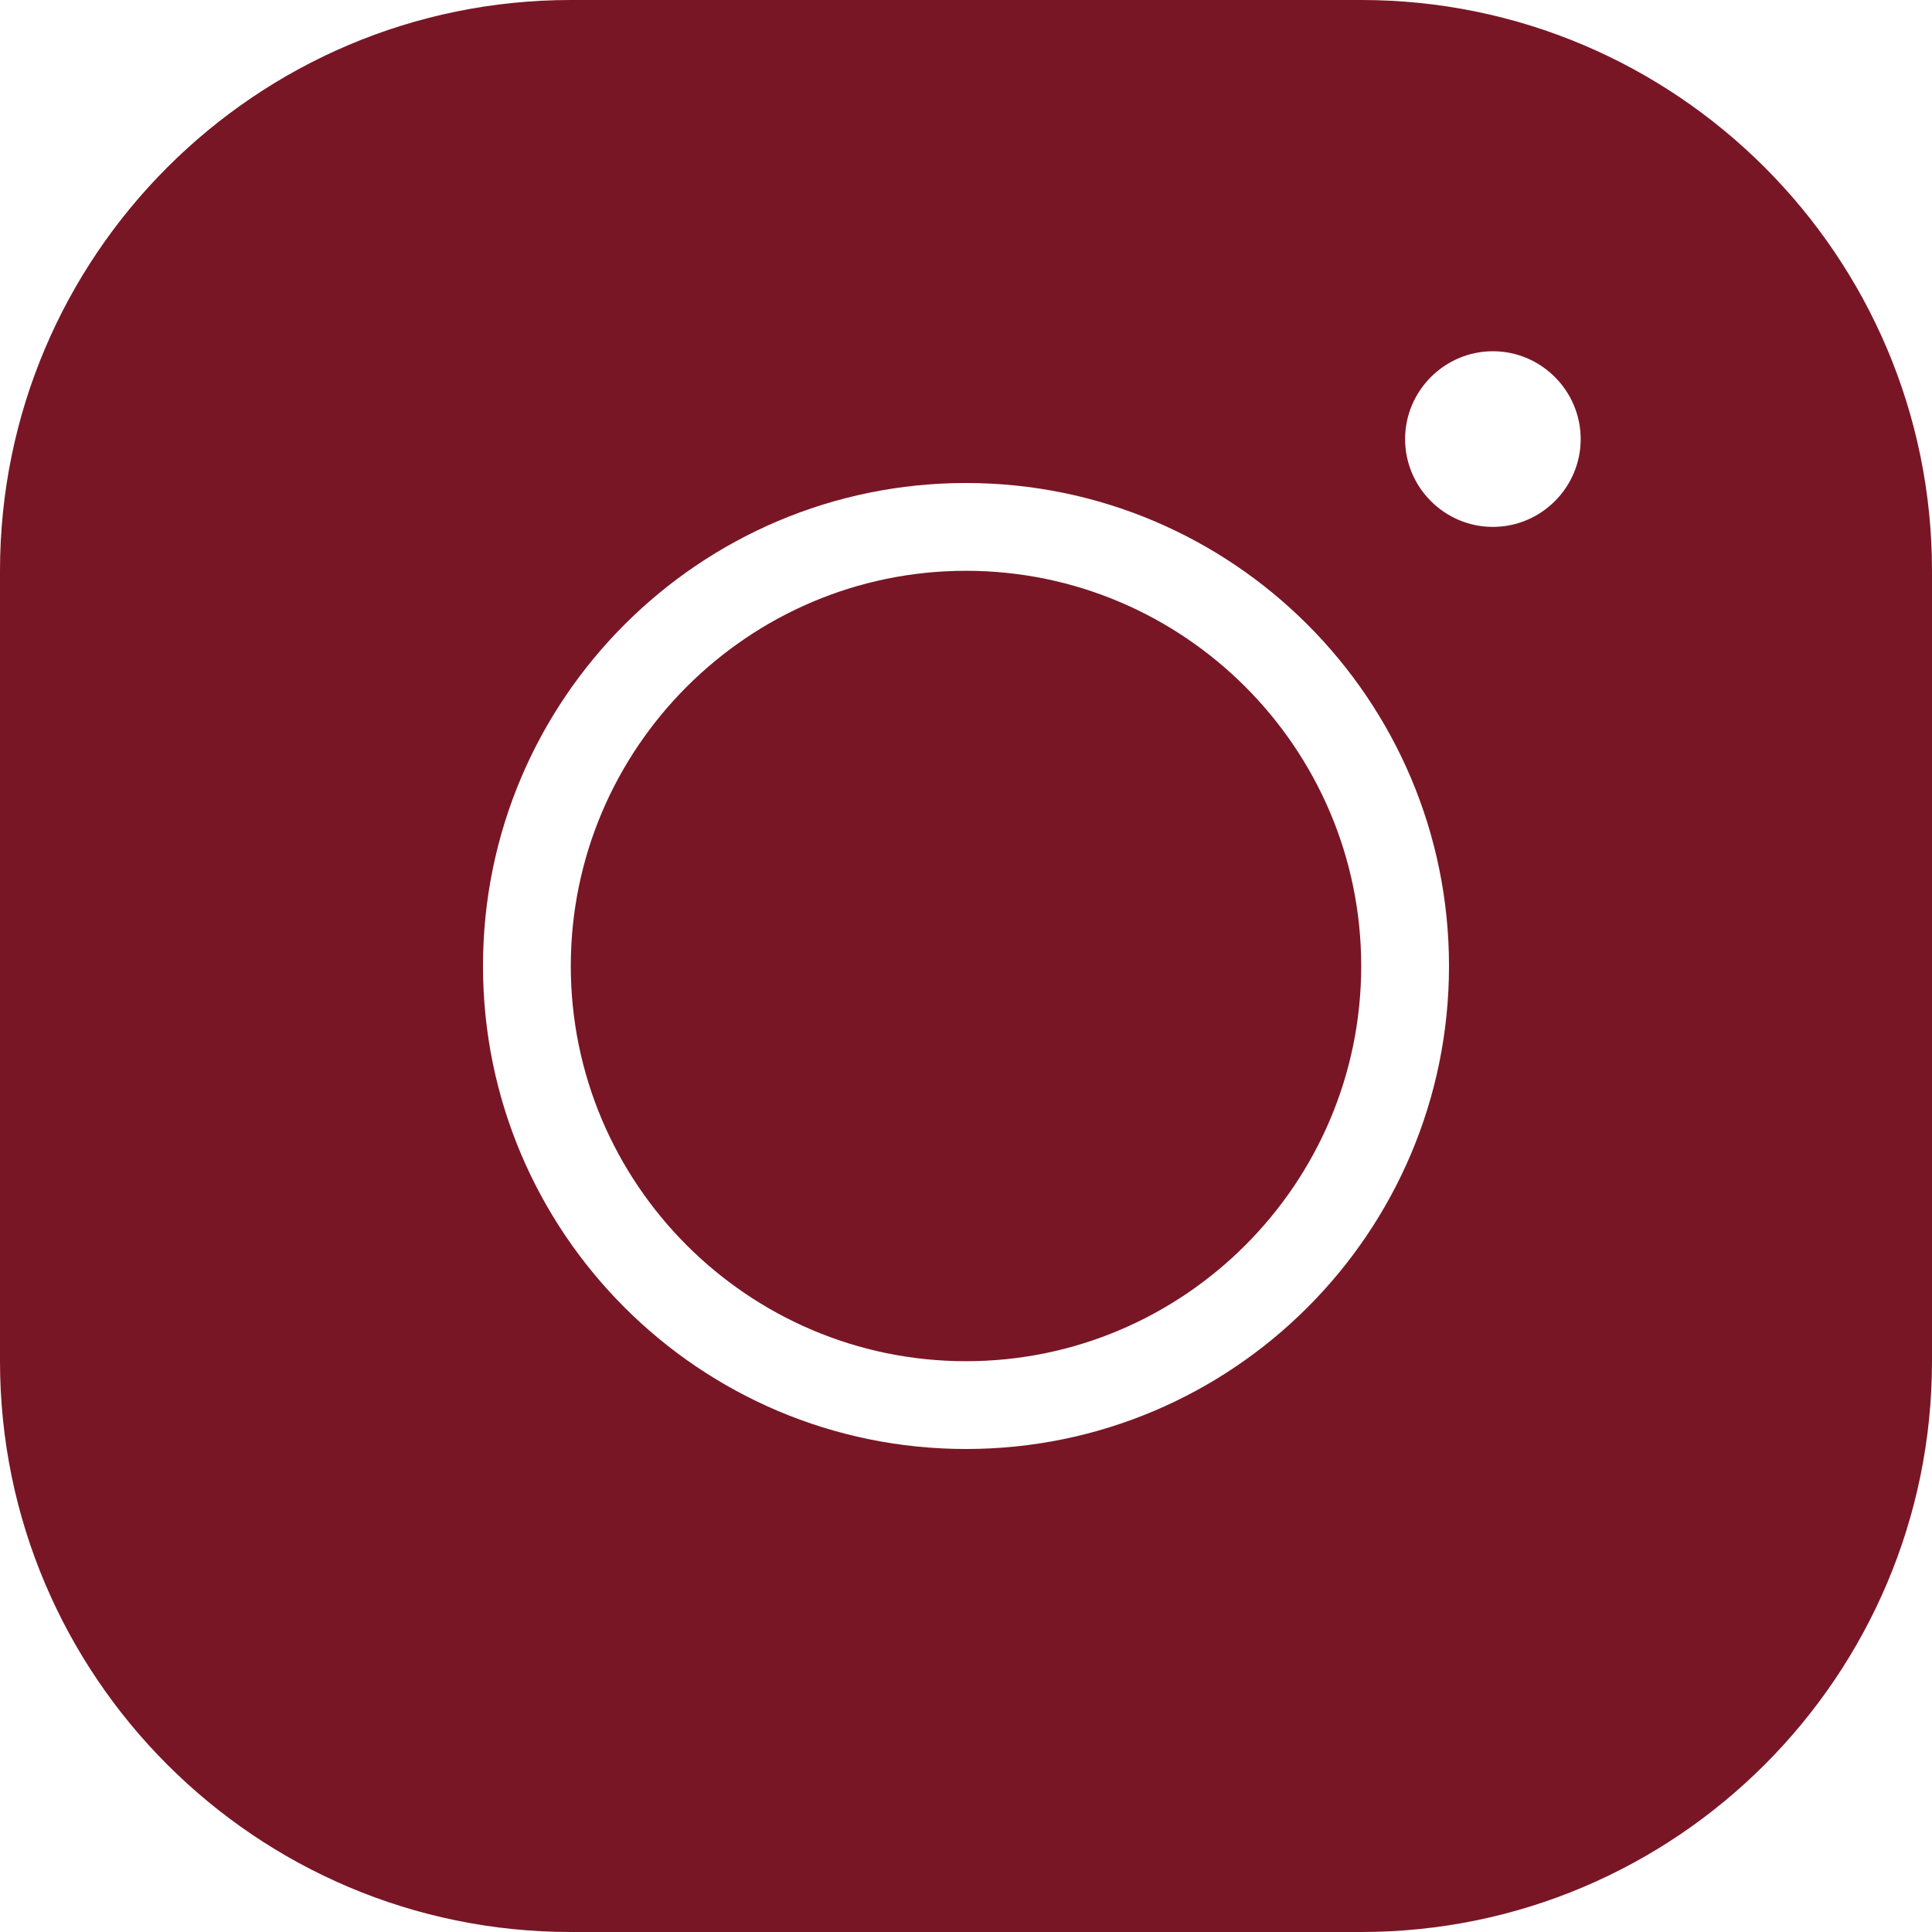 <svg width="25" height="25" viewBox="0 0 25 25" fill="none" xmlns="http://www.w3.org/2000/svg">
<path d="M7.386 0C3.312 0 0 3.312 0 7.386V17.614C0 21.688 3.312 25 7.386 25H17.614C21.688 25 25 21.688 25 17.614V7.386C25 3.312 21.688 0 17.614 0H7.386ZM19.318 4.545C19.943 4.545 20.454 5.057 20.454 5.682C20.454 6.307 19.943 6.818 19.318 6.818C18.693 6.818 18.182 6.307 18.182 5.682C18.182 5.057 18.693 4.545 19.318 4.545ZM12.5 6.25C15.949 6.25 18.75 9.051 18.75 12.5C18.75 15.949 15.949 18.75 12.5 18.75C9.051 18.75 6.25 15.949 6.25 12.5C6.25 9.051 9.051 6.25 12.5 6.25ZM12.5 7.386C9.682 7.386 7.386 9.682 7.386 12.5C7.386 15.318 9.682 17.614 12.5 17.614C15.318 17.614 17.614 15.318 17.614 12.5C17.614 9.682 15.318 7.386 12.5 7.386Z" fill="#791625"/>
</svg>
